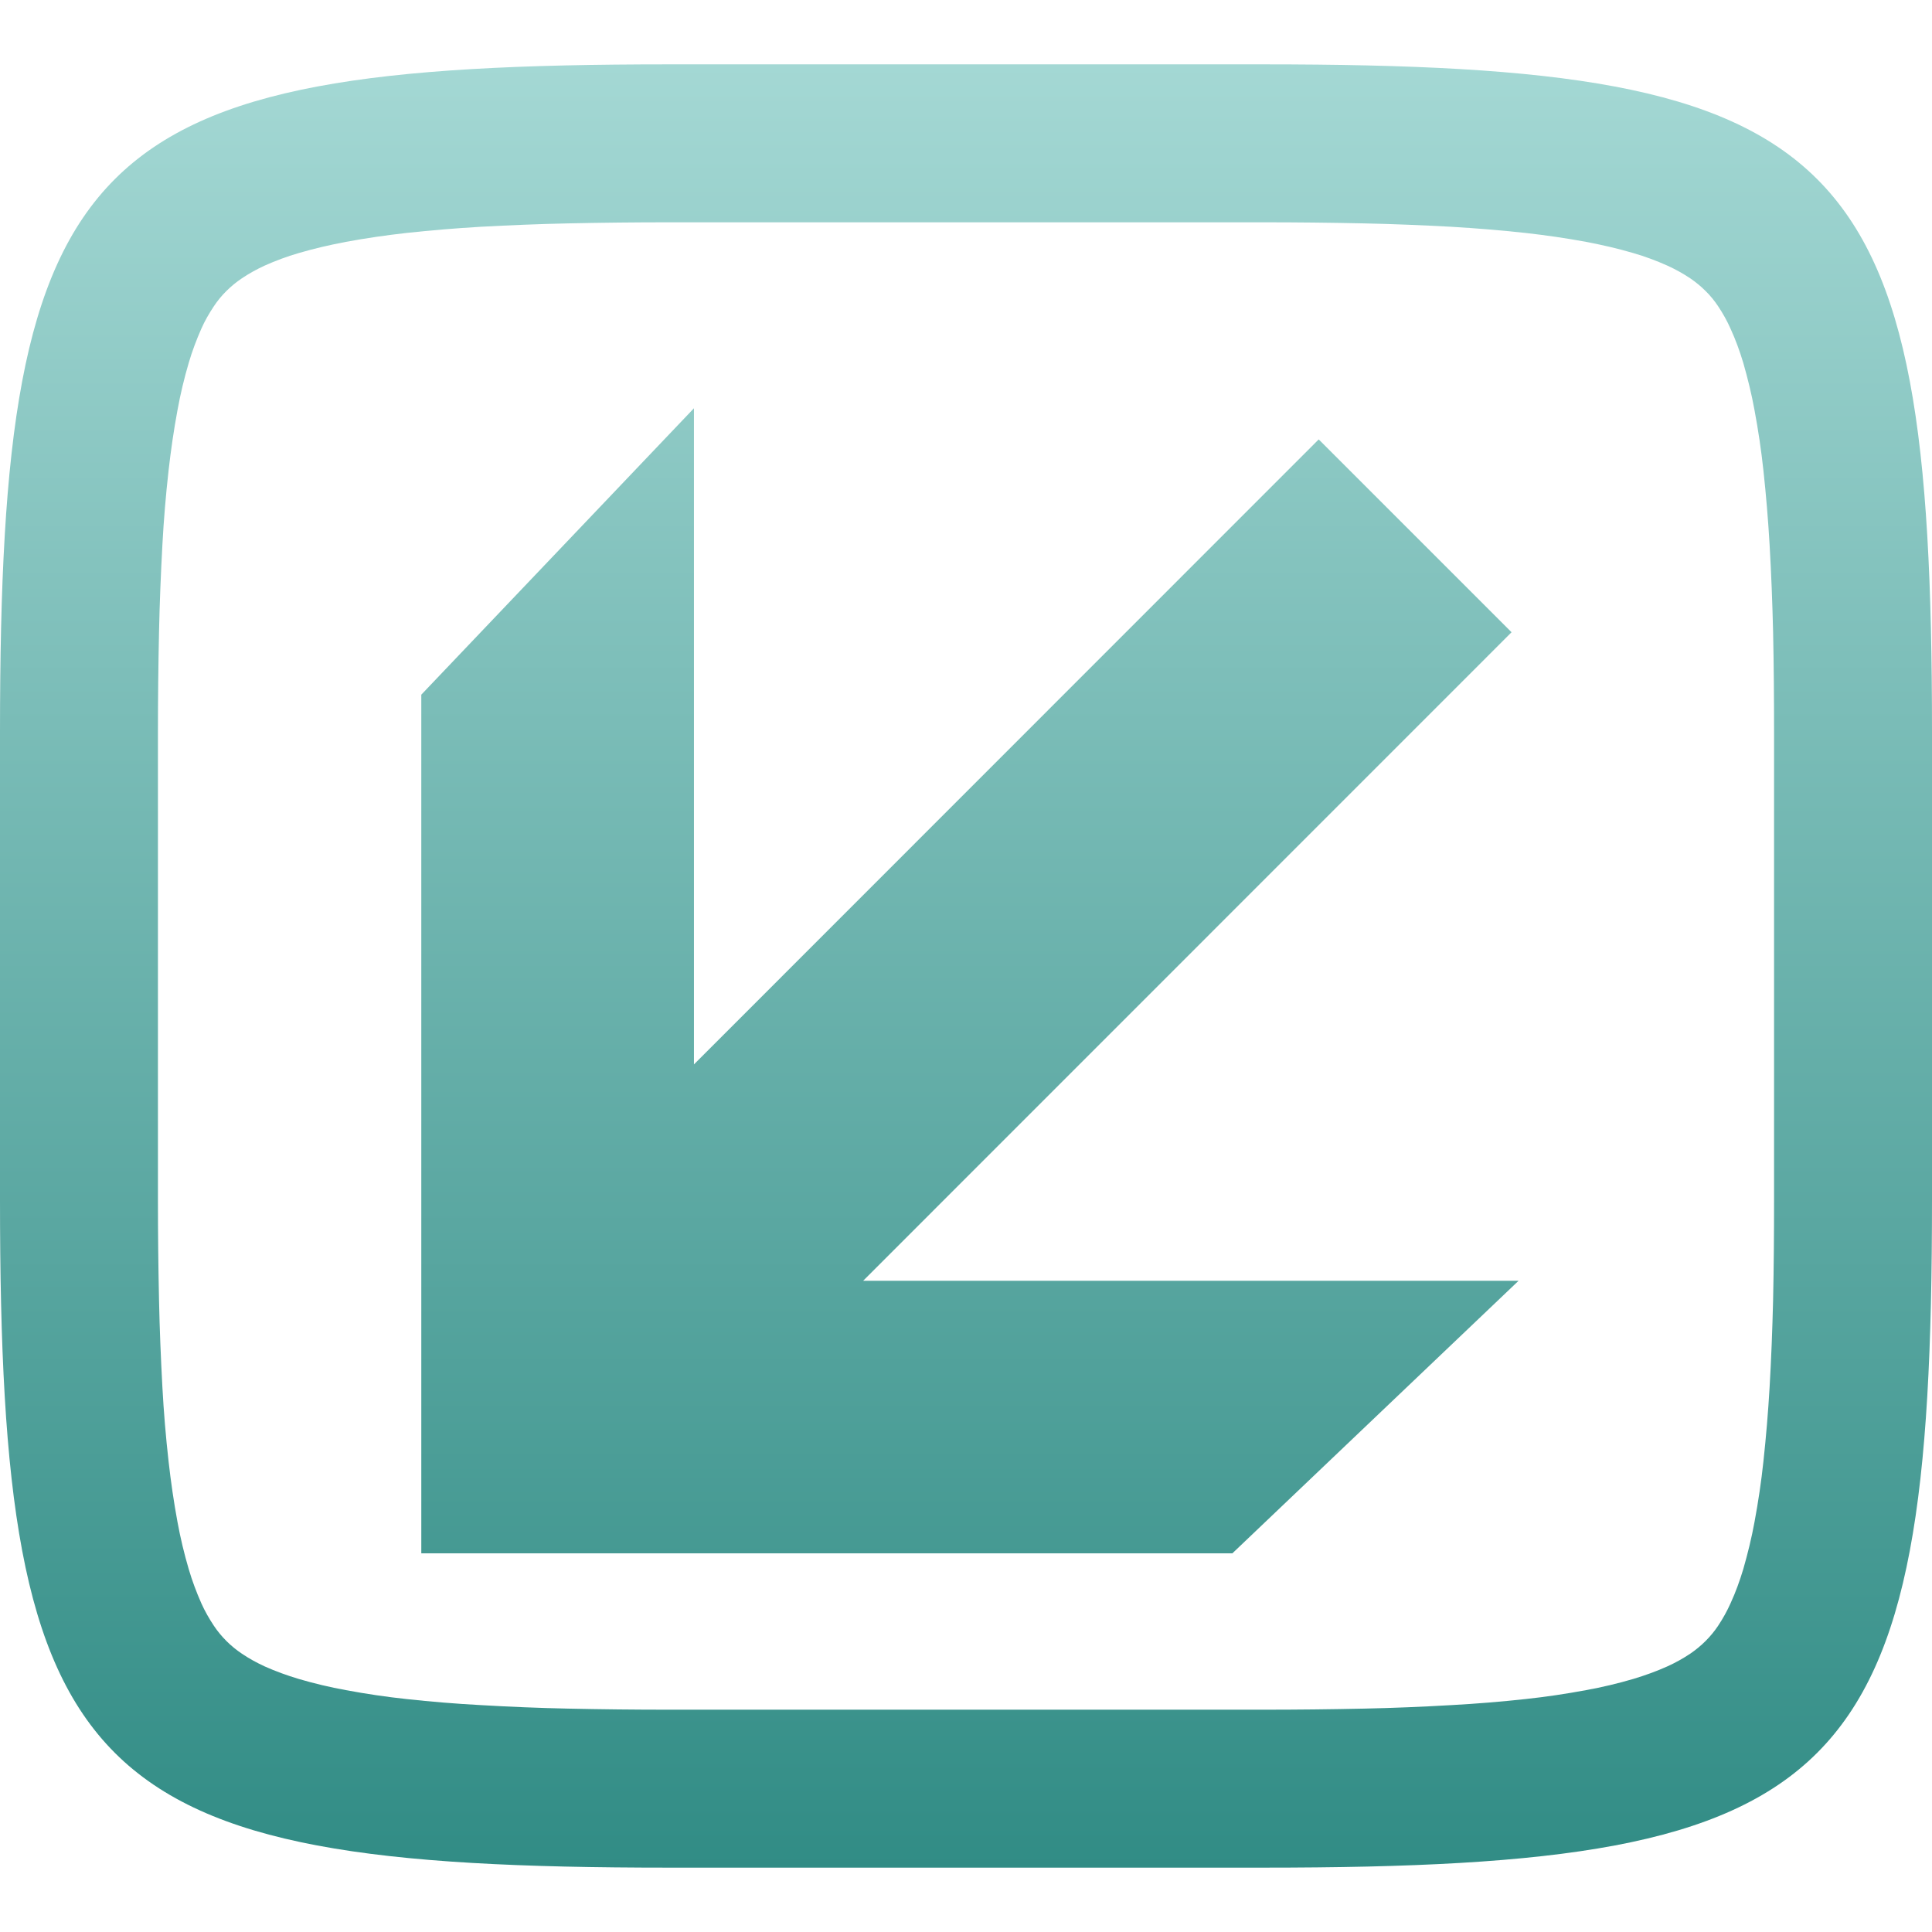<svg xmlns="http://www.w3.org/2000/svg" style="isolation:isolate" width="16" height="16" viewBox="0 0 16 16">
 <defs>
  <style id="current-color-scheme" type="text/css">
   .ColorScheme-Text { color:#d3dae3; } .ColorScheme-Highlight { color:#5294e2; }
  </style>
  <linearGradient id="arrongin" x1="0%" x2="0%" y1="0%" y2="100%">
   <stop offset="0%" style="stop-color:#dd9b44; stop-opacity:1"/>
   <stop offset="100%" style="stop-color:#ad6c16; stop-opacity:1"/>
  </linearGradient>
  <linearGradient id="aurora" x1="0%" x2="0%" y1="0%" y2="100%">
   <stop offset="0%" style="stop-color:#09D4DF; stop-opacity:1"/>
   <stop offset="100%" style="stop-color:#9269F4; stop-opacity:1"/>
  </linearGradient>
  <linearGradient id="fitdance" x1="0%" x2="0%" y1="0%" y2="100%">
   <stop offset="0%" style="stop-color:#1AD6AB; stop-opacity:1"/>
   <stop offset="100%" style="stop-color:#329DB6; stop-opacity:1"/>
  </linearGradient>
  <linearGradient id="oomox" x1="0%" x2="0%" y1="0%" y2="100%">
   <stop offset="0%" style="stop-color:#a4d8d4; stop-opacity:1"/>
   <stop offset="100%" style="stop-color:#318c85; stop-opacity:1"/>
  </linearGradient>
  <linearGradient id="rainblue" x1="0%" x2="0%" y1="0%" y2="100%">
   <stop offset="0%" style="stop-color:#00F260; stop-opacity:1"/>
   <stop offset="100%" style="stop-color:#0575E6; stop-opacity:1"/>
  </linearGradient>
  <linearGradient id="sunrise" x1="0%" x2="0%" y1="0%" y2="100%">
   <stop offset="0%" style="stop-color: #FF8501; stop-opacity:1"/>
   <stop offset="100%" style="stop-color: #FFCB01; stop-opacity:1"/>
  </linearGradient>
  <linearGradient id="telinkrin" x1="0%" x2="0%" y1="0%" y2="100%">
   <stop offset="0%" style="stop-color: #b2ced6; stop-opacity:1"/>
   <stop offset="100%" style="stop-color: #6da5b7; stop-opacity:1"/>
  </linearGradient>
  <linearGradient id="60spsycho" x1="0%" x2="0%" y1="0%" y2="100%">
   <stop offset="0%" style="stop-color: #df5940; stop-opacity:1"/>
   <stop offset="25%" style="stop-color: #d8d15f; stop-opacity:1"/>
   <stop offset="50%" style="stop-color: #e9882a; stop-opacity:1"/>
   <stop offset="100%" style="stop-color: #279362; stop-opacity:1"/>
  </linearGradient>
  <linearGradient id="90ssummer" x1="0%" x2="0%" y1="0%" y2="100%">
   <stop offset="0%" style="stop-color: #f618c7; stop-opacity:1"/>
   <stop offset="20%" style="stop-color: #94ffab; stop-opacity:1"/>
   <stop offset="50%" style="stop-color: #fbfd54; stop-opacity:1"/>
   <stop offset="100%" style="stop-color: #0f83ae; stop-opacity:1"/>
  </linearGradient>
  <clipPath id="_clipPath_JY3ZnV9tjHtTDGXhtpV5zQfFoSWQVmou">
   <rect width="16" height="16"/>
  </clipPath>
 </defs>
 <g clip-path="url(#_clipPath_JY3ZnV9tjHtTDGXhtpV5zQfFoSWQVmou)">
  <rect style="fill:url(#oomox)" class="ColorScheme-Text" fill-opacity="0" width="16" height="16"/>
  <path style="fill:url(#oomox)" class="ColorScheme-Text" fill-rule="evenodd" d="M 10.466 1.841 C 10.743 1.841 11.02 1.844 11.297 1.85 C 11.537 1.855 11.778 1.865 12.019 1.878 C 12.223 1.89 12.428 1.907 12.632 1.929 C 12.801 1.948 12.968 1.972 13.135 2.003 C 13.267 2.028 13.398 2.058 13.527 2.096 C 13.623 2.124 13.718 2.159 13.809 2.2 C 13.875 2.23 13.938 2.265 13.998 2.305 C 14.043 2.336 14.085 2.37 14.124 2.409 C 14.163 2.447 14.198 2.49 14.228 2.535 C 14.268 2.595 14.303 2.657 14.332 2.723 C 14.374 2.814 14.408 2.909 14.437 3.005 C 14.474 3.134 14.506 3.264 14.53 3.396 C 14.561 3.562 14.586 3.729 14.604 3.897 C 14.626 4.101 14.643 4.305 14.655 4.51 C 14.669 4.75 14.678 4.991 14.684 5.232 C 14.69 5.508 14.692 5.784 14.692 6.061 C 14.692 6.061 14.692 6.062 14.692 6.063 L 14.692 9.938 C 14.692 9.938 14.692 9.938 14.692 9.939 C 14.692 10.216 14.69 10.492 14.684 10.768 C 14.678 11.009 14.669 11.25 14.655 11.49 C 14.643 11.694 14.626 11.898 14.604 12.102 C 14.586 12.271 14.561 12.438 14.53 12.605 C 14.506 12.736 14.474 12.866 14.437 12.995 C 14.408 13.091 14.374 13.186 14.332 13.277 C 14.303 13.342 14.268 13.405 14.228 13.465 C 14.198 13.51 14.163 13.552 14.124 13.591 C 14.085 13.63 14.043 13.664 13.998 13.695 C 13.938 13.735 13.875 13.77 13.809 13.8 C 13.718 13.841 13.623 13.875 13.527 13.904 C 13.398 13.942 13.267 13.973 13.135 13.997 C 12.968 14.028 12.801 14.053 12.632 14.071 C 12.428 14.093 12.223 14.11 12.019 14.121 C 11.778 14.135 11.537 14.145 11.297 14.15 C 11.02 14.156 10.743 14.159 10.466 14.159 C 10.465 14.159 10.465 14.159 10.465 14.159 L 5.535 14.159 C 5.535 14.159 5.534 14.159 5.534 14.159 C 5.257 14.159 4.98 14.156 4.704 14.15 C 4.463 14.145 4.222 14.135 3.982 14.121 C 3.776 14.11 3.572 14.093 3.368 14.071 C 3.199 14.053 3.031 14.028 2.865 13.997 C 2.733 13.973 2.602 13.942 2.473 13.904 C 2.377 13.875 2.282 13.841 2.191 13.8 C 2.126 13.77 2.062 13.735 2.003 13.695 C 1.957 13.664 1.915 13.63 1.876 13.591 C 1.837 13.552 1.802 13.51 1.772 13.465 C 1.732 13.405 1.696 13.342 1.667 13.277 C 1.627 13.186 1.591 13.091 1.563 12.995 C 1.525 12.866 1.494 12.736 1.47 12.605 C 1.439 12.438 1.415 12.271 1.396 12.102 C 1.373 11.898 1.356 11.694 1.345 11.49 C 1.332 11.25 1.322 11.009 1.317 10.768 C 1.311 10.492 1.308 10.216 1.308 9.939 C 1.308 9.938 1.308 9.938 1.308 9.938 L 1.308 6.063 C 1.308 6.062 1.308 6.061 1.308 6.061 C 1.308 5.784 1.311 5.508 1.317 5.232 C 1.322 4.991 1.332 4.75 1.345 4.51 C 1.356 4.305 1.373 4.101 1.396 3.897 C 1.415 3.729 1.439 3.562 1.47 3.396 C 1.494 3.264 1.525 3.134 1.563 3.005 C 1.591 2.909 1.627 2.814 1.667 2.723 C 1.696 2.657 1.732 2.595 1.772 2.535 C 1.802 2.49 1.837 2.447 1.876 2.409 C 1.915 2.37 1.957 2.336 2.003 2.305 C 2.062 2.265 2.126 2.23 2.191 2.2 C 2.282 2.159 2.377 2.124 2.473 2.096 C 2.602 2.058 2.733 2.028 2.865 2.003 C 3.031 1.972 3.199 1.948 3.368 1.929 C 3.572 1.907 3.776 1.89 3.982 1.878 C 4.222 1.865 4.463 1.855 4.704 1.85 C 4.98 1.844 5.257 1.841 5.534 1.841 C 5.534 1.841 5.535 1.841 5.535 1.841 L 10.465 1.841 C 10.465 1.841 10.465 1.841 10.466 1.841 L 10.466 1.841 Z M 10.465 0.533 C 15.308 0.533 16 1.224 16 6.062 L 16 9.937 C 16 14.776 15.308 15.467 10.465 15.467 L 5.535 15.467 C 0.692 15.467 0 14.776 0 9.937 L 0 6.062 C 0 1.224 0.692 0.533 5.535 0.533 L 10.465 0.533 L 10.465 0.533 Z M 5.747 3.381 L 3.489 5.753 L 3.489 10.607 L 3.489 12.864 L 5.747 12.864 L 10.206 12.864 L 12.576 10.607 L 7.377 10.607 L 7.148 10.607 L 12.518 5.236 L 10.921 3.639 L 5.747 8.815 L 5.747 8.659 L 5.747 3.381 Z"/>
 </g>
</svg>
